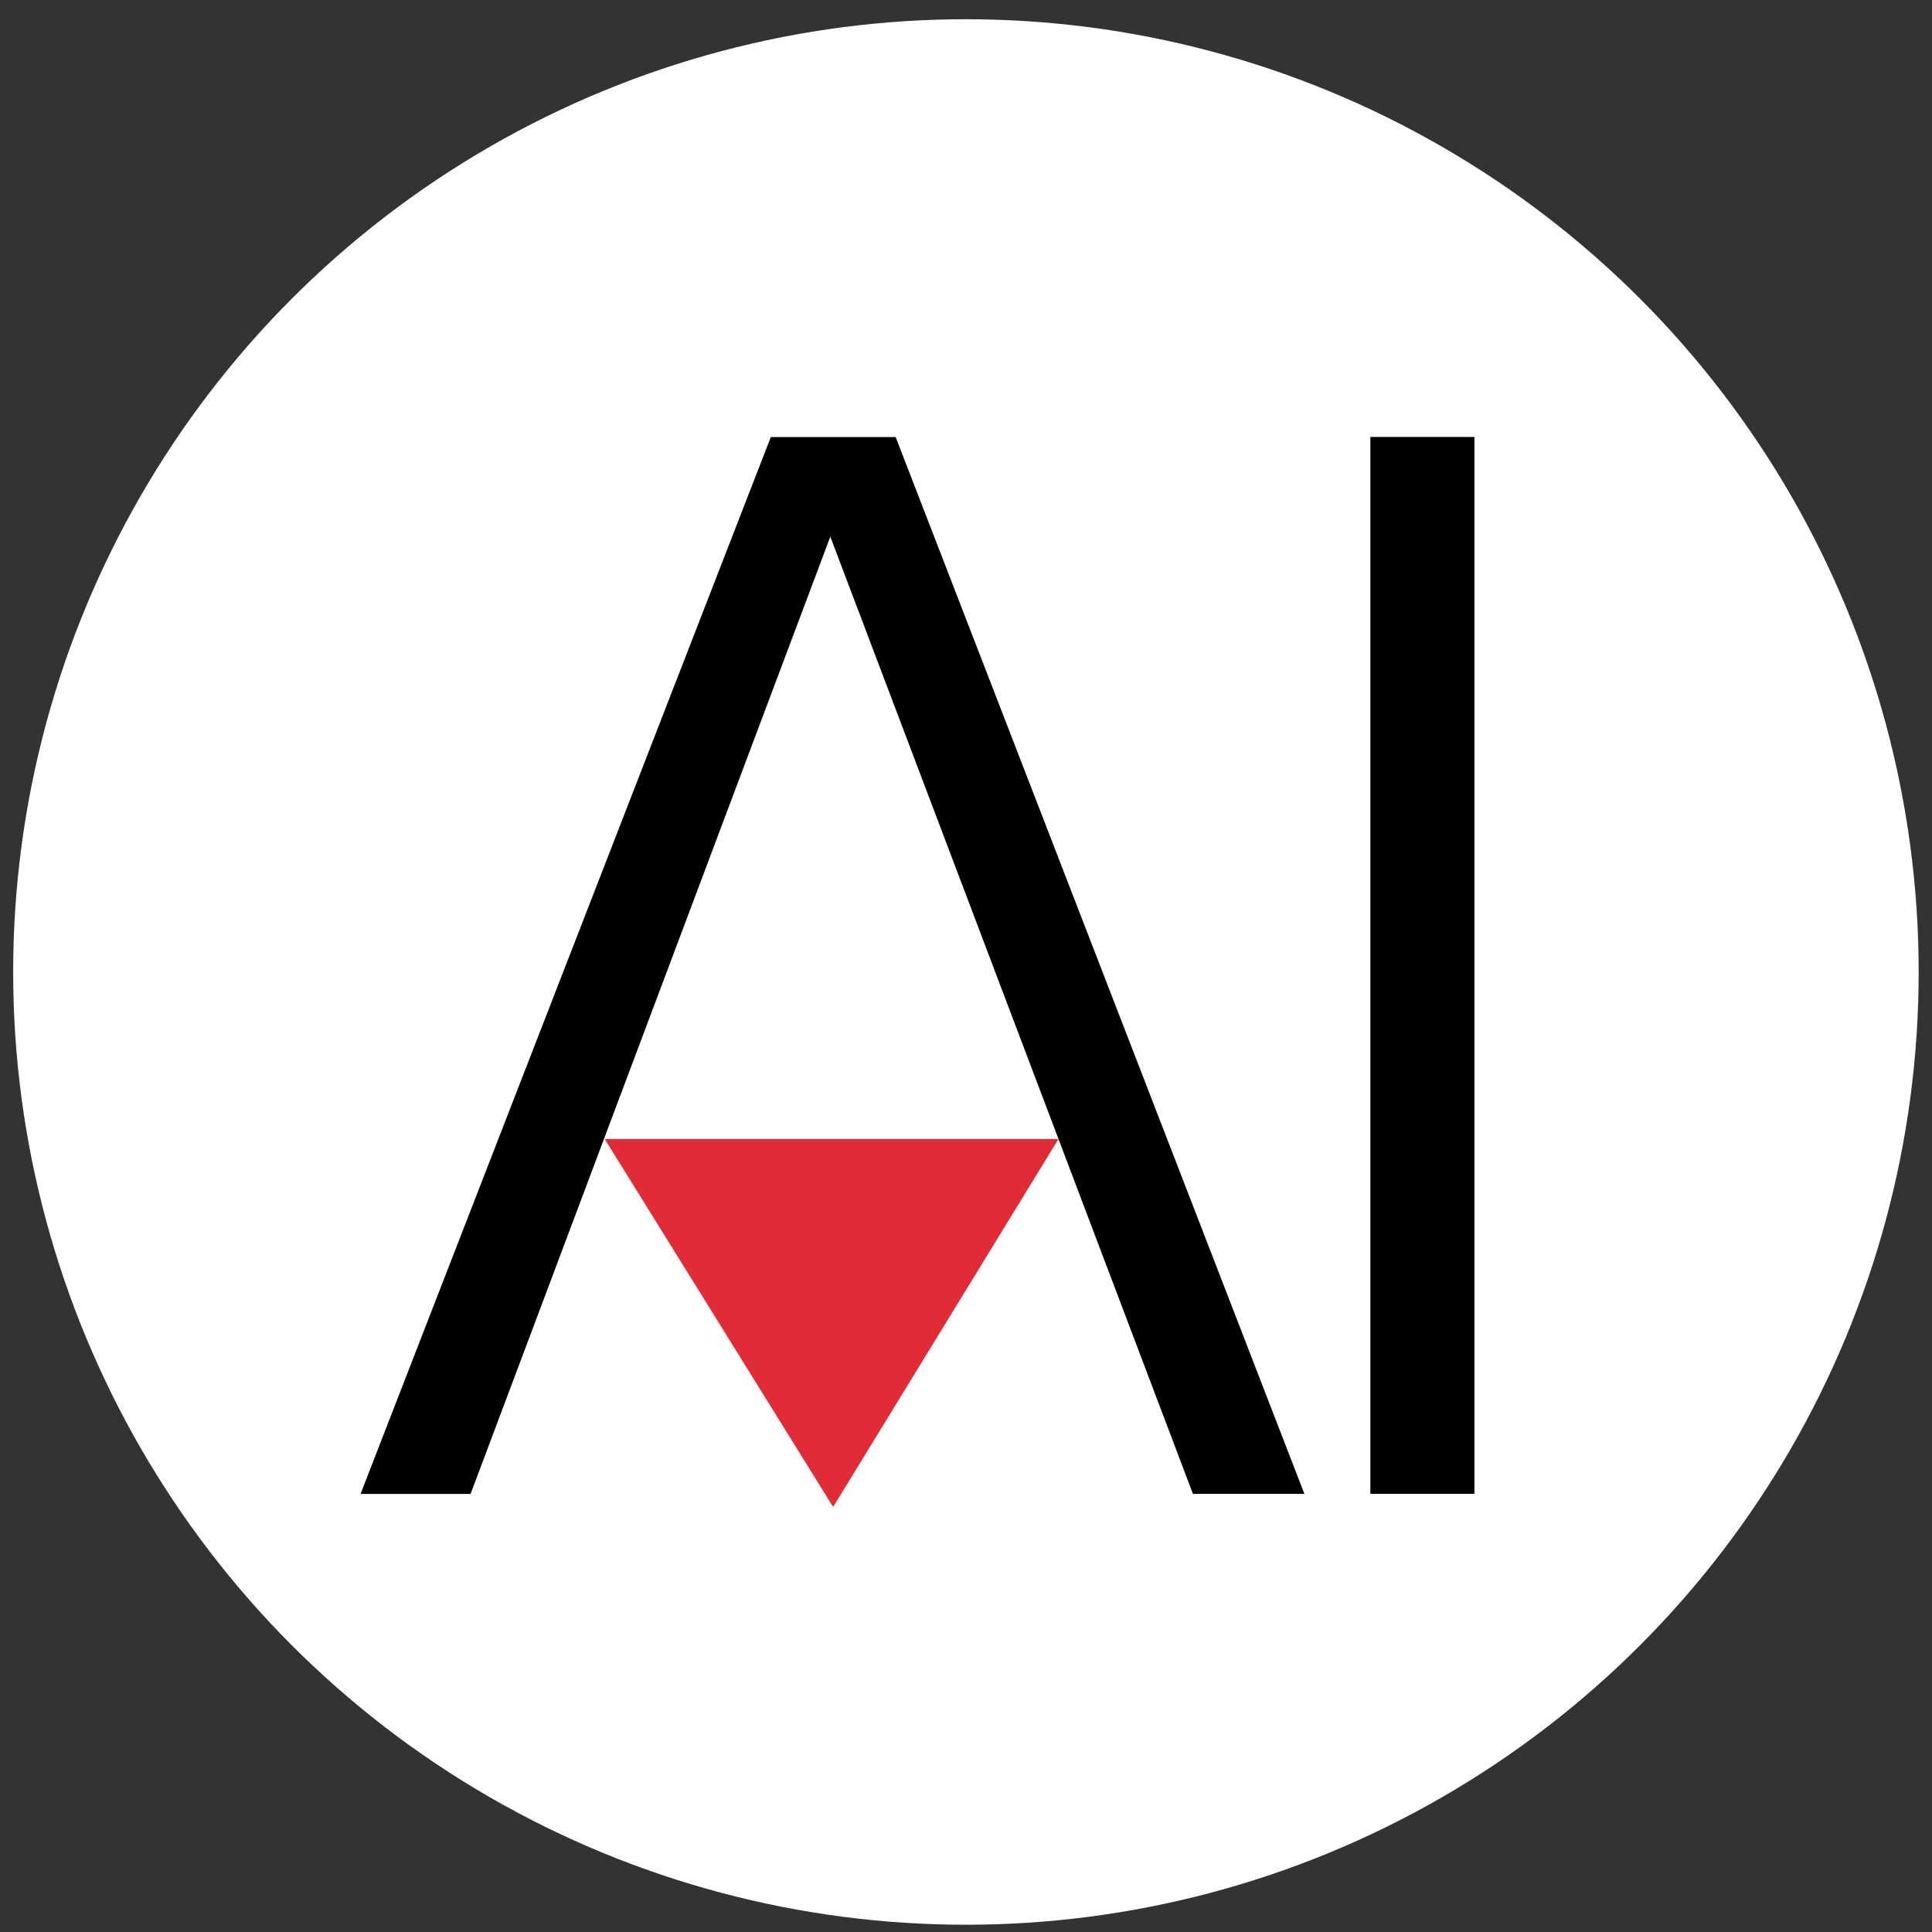 <?xml version="1.0" encoding="UTF-8"?>
<svg id="Calque_2" data-name="Calque 2" xmlns="http://www.w3.org/2000/svg" xmlns:xlink="http://www.w3.org/1999/xlink" viewBox="0 0 468 468">
  <rect x="0" y="0" width="468" height="468" fill="#333333" stroke="none"/>
  <defs>
    <style>
      .cls-1 {
        fill: #fff;
      }

      .cls-2 {
        fill: #e12b36;
      }

      .cls-3 {
        clip-path: url(#clippath);
      }

      .cls-4 {
        fill: none;
      }
    </style>
    <clipPath id="clippath">
      <rect class="cls-4" width="468" height="468"/>
    </clipPath>
  </defs>
  <g id="Calque_1-2" data-name="Calque 1">
    <g class="cls-3">
      <circle class="cls-1" cx="233.98" cy="235.45" r="230.79"/>
      <g>
        <path d="m331.95,361.85V105.85h25.21v256.01h-25.21Z"/>
        <g>
          <path d="m288.96,361.87h27.01l-99.01-256h-30.24l-99.38,256.01h26.65l87.14-231.88,87.84,231.87Z"/>
          <polygon class="cls-2" points="201.82 365.04 256.4 275.91 146.48 275.91 201.82 365.04"/>
        </g>
      </g>
    </g>
  </g>
</svg>